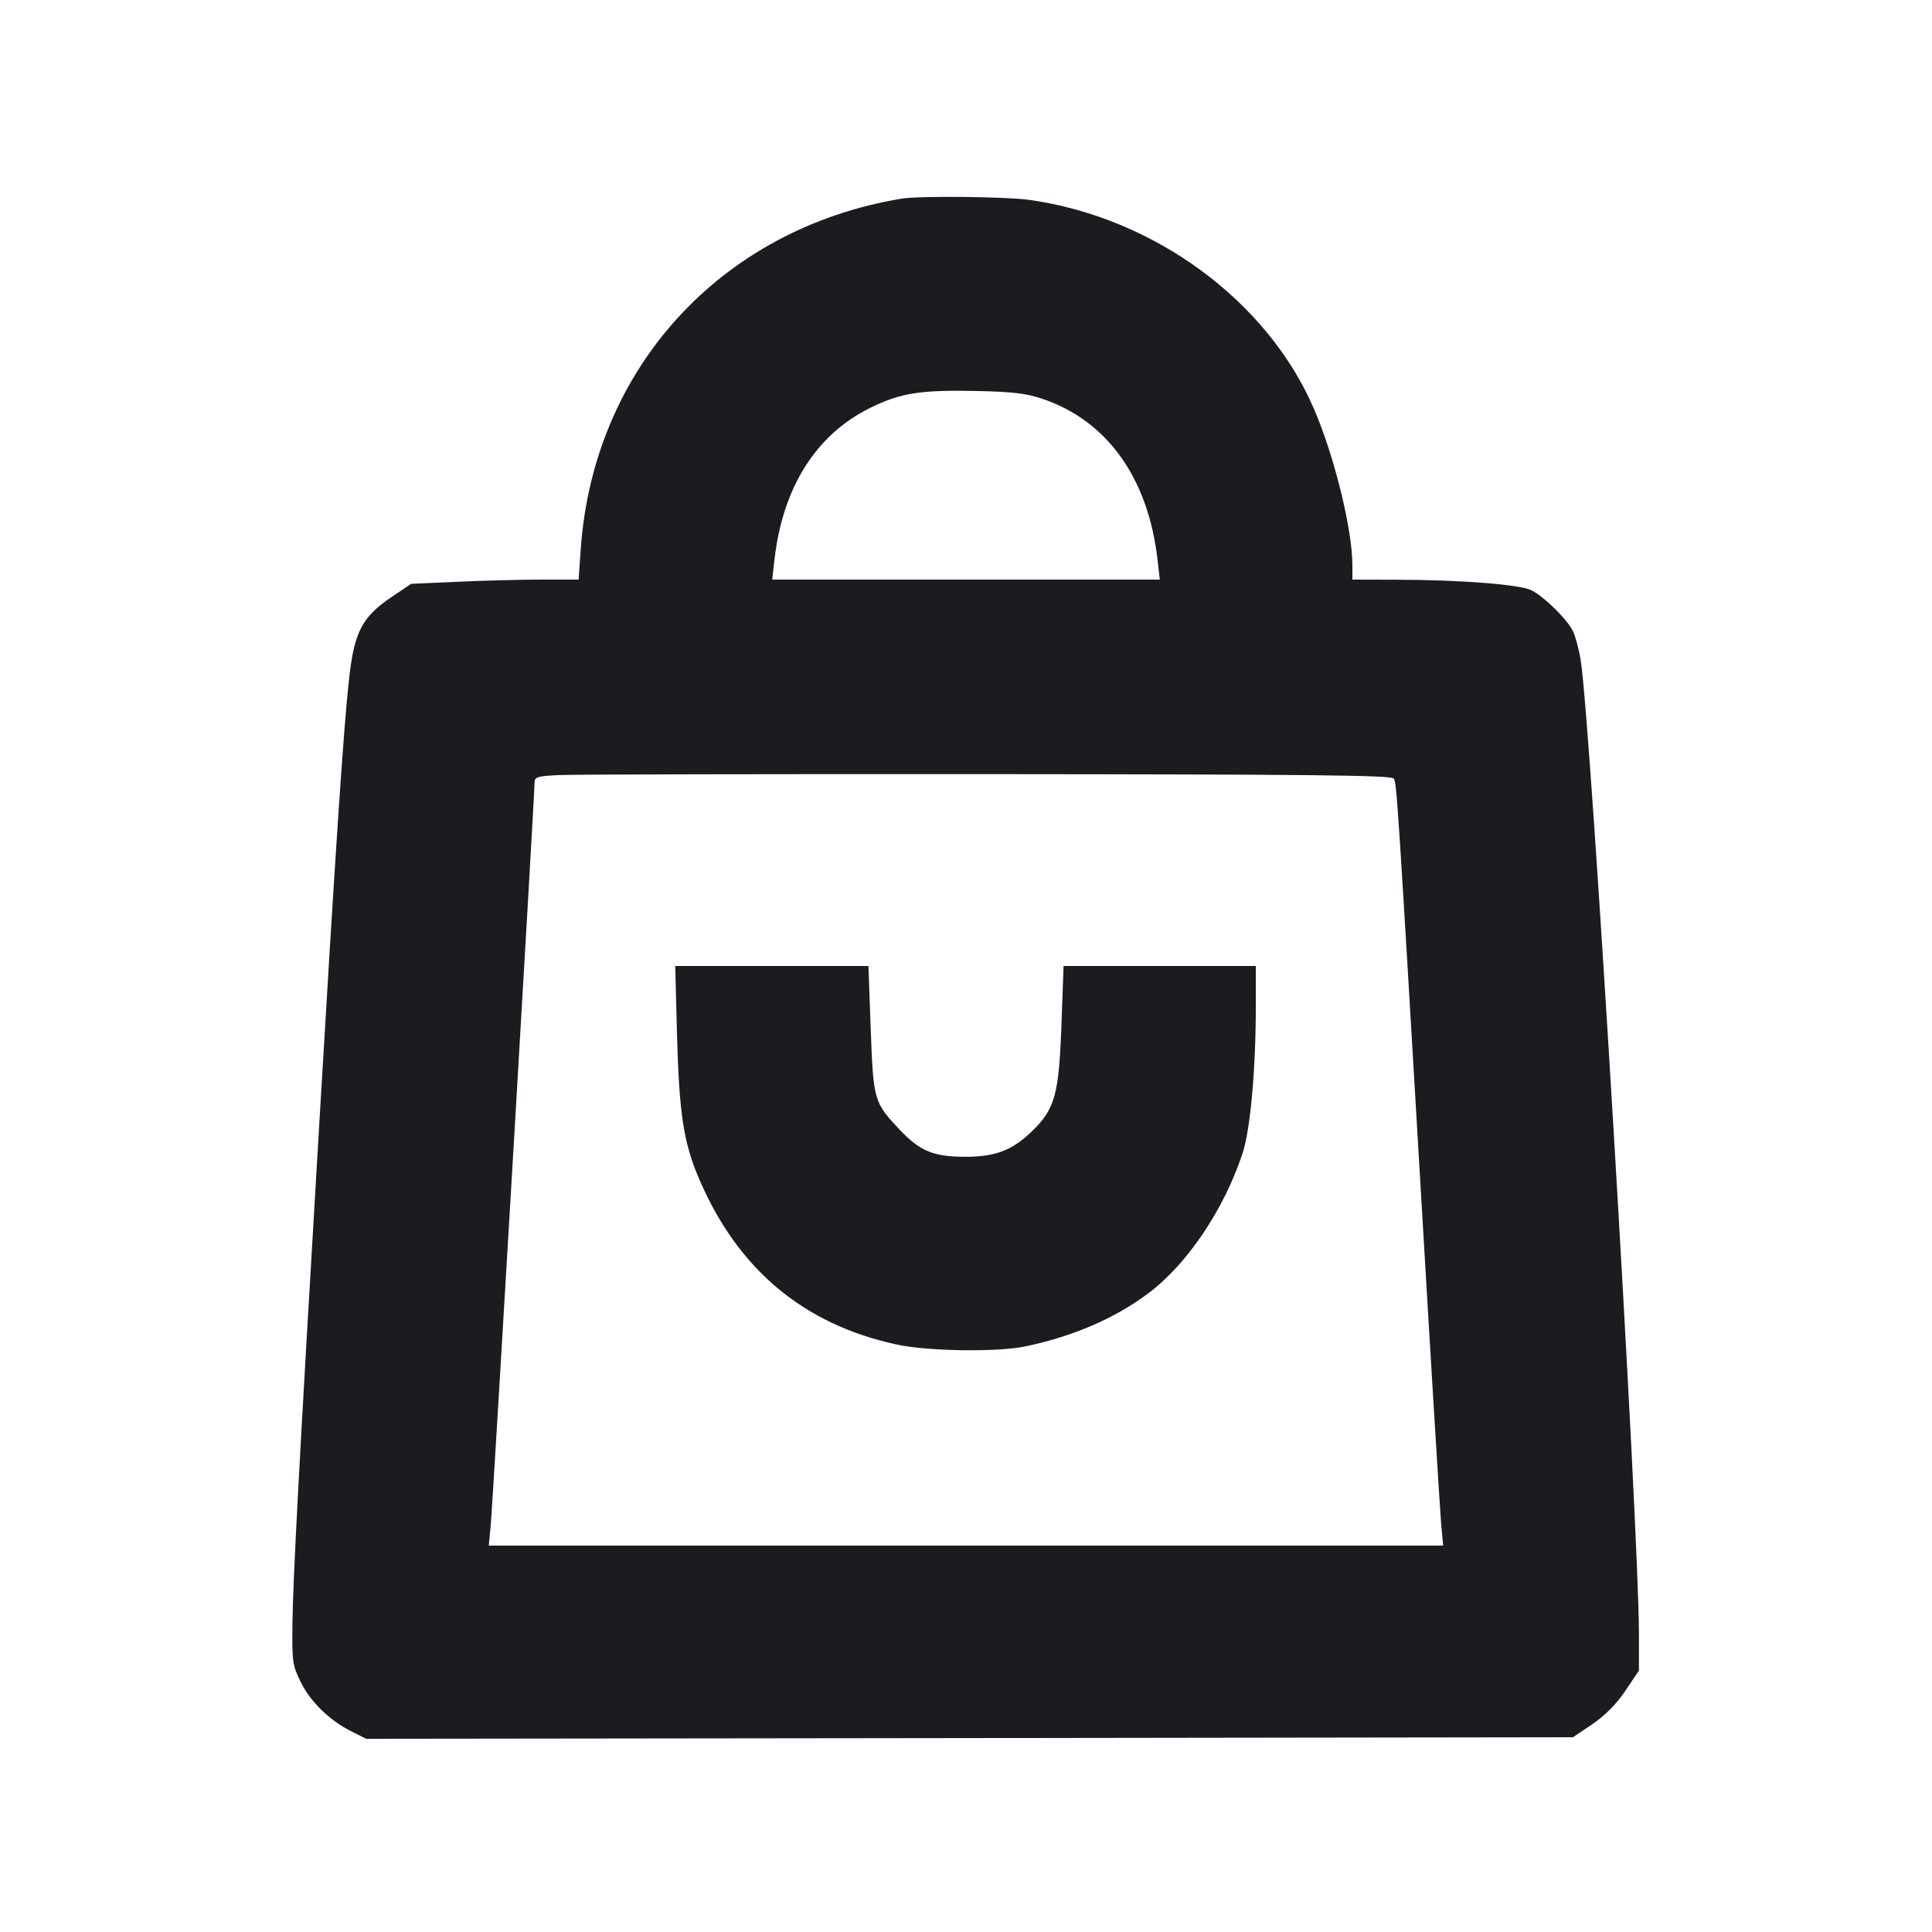 <svg width="16" height="16" viewBox="0 0 16 16" fill="none" xmlns="http://www.w3.org/2000/svg"><path d="M7.467 1.645 C 5.971 1.893,4.912 3.052,4.809 4.553 L 4.792 4.800 4.483 4.800 C 4.313 4.800,4.000 4.808,3.789 4.818 L 3.405 4.835 3.243 4.944 C 2.999 5.109,2.934 5.232,2.891 5.620 C 2.847 6.009,2.778 7.036,2.641 9.360 C 2.476 12.139,2.428 13.050,2.422 13.430 C 2.418 13.763,2.421 13.788,2.490 13.929 C 2.571 14.094,2.730 14.249,2.913 14.340 L 3.033 14.400 8.030 14.394 L 13.027 14.387 13.187 14.279 C 13.293 14.207,13.385 14.114,13.460 14.003 L 13.573 13.835 13.573 13.537 C 13.573 12.652,13.177 6.023,13.091 5.470 C 13.076 5.376,13.046 5.265,13.024 5.222 C 12.974 5.124,12.788 4.942,12.684 4.889 C 12.592 4.841,12.103 4.802,11.567 4.801 L 11.200 4.800 11.200 4.683 C 11.200 4.385,11.052 3.782,10.882 3.387 C 10.496 2.489,9.555 1.799,8.522 1.655 C 8.327 1.628,7.610 1.621,7.467 1.645 M8.639 3.305 C 9.171 3.487,9.508 3.960,9.586 4.633 L 9.605 4.800 8.000 4.800 L 6.395 4.800 6.414 4.633 C 6.483 4.034,6.758 3.599,7.208 3.377 C 7.457 3.254,7.625 3.228,8.093 3.238 C 8.393 3.245,8.501 3.258,8.639 3.305 M11.543 6.448 C 11.567 6.487,11.575 6.606,11.773 9.969 C 11.853 11.328,11.926 12.521,11.935 12.620 L 11.952 12.800 8.000 12.800 L 4.048 12.800 4.065 12.620 C 4.081 12.443,4.427 6.587,4.427 6.482 C 4.427 6.435,4.448 6.428,4.620 6.419 C 4.726 6.413,6.323 6.410,8.168 6.411 C 10.877 6.413,11.526 6.420,11.543 6.448 M5.607 8.580 C 5.625 9.222,5.661 9.462,5.788 9.759 C 6.108 10.510,6.653 10.968,7.427 11.135 C 7.685 11.191,8.262 11.199,8.493 11.150 C 8.891 11.066,9.233 10.918,9.512 10.709 C 9.835 10.466,10.139 10.012,10.291 9.549 C 10.355 9.353,10.400 8.855,10.400 8.340 L 10.400 8.000 9.604 8.000 L 8.808 8.000 8.790 8.500 C 8.769 9.066,8.736 9.185,8.547 9.368 C 8.382 9.528,8.242 9.581,7.988 9.580 C 7.729 9.579,7.618 9.532,7.451 9.356 C 7.237 9.129,7.233 9.114,7.211 8.526 L 7.192 8.000 6.392 8.000 L 5.592 8.000 5.607 8.580 " fill="#1A1C1F" stroke="none" fill-rule="evenodd"></path></svg>